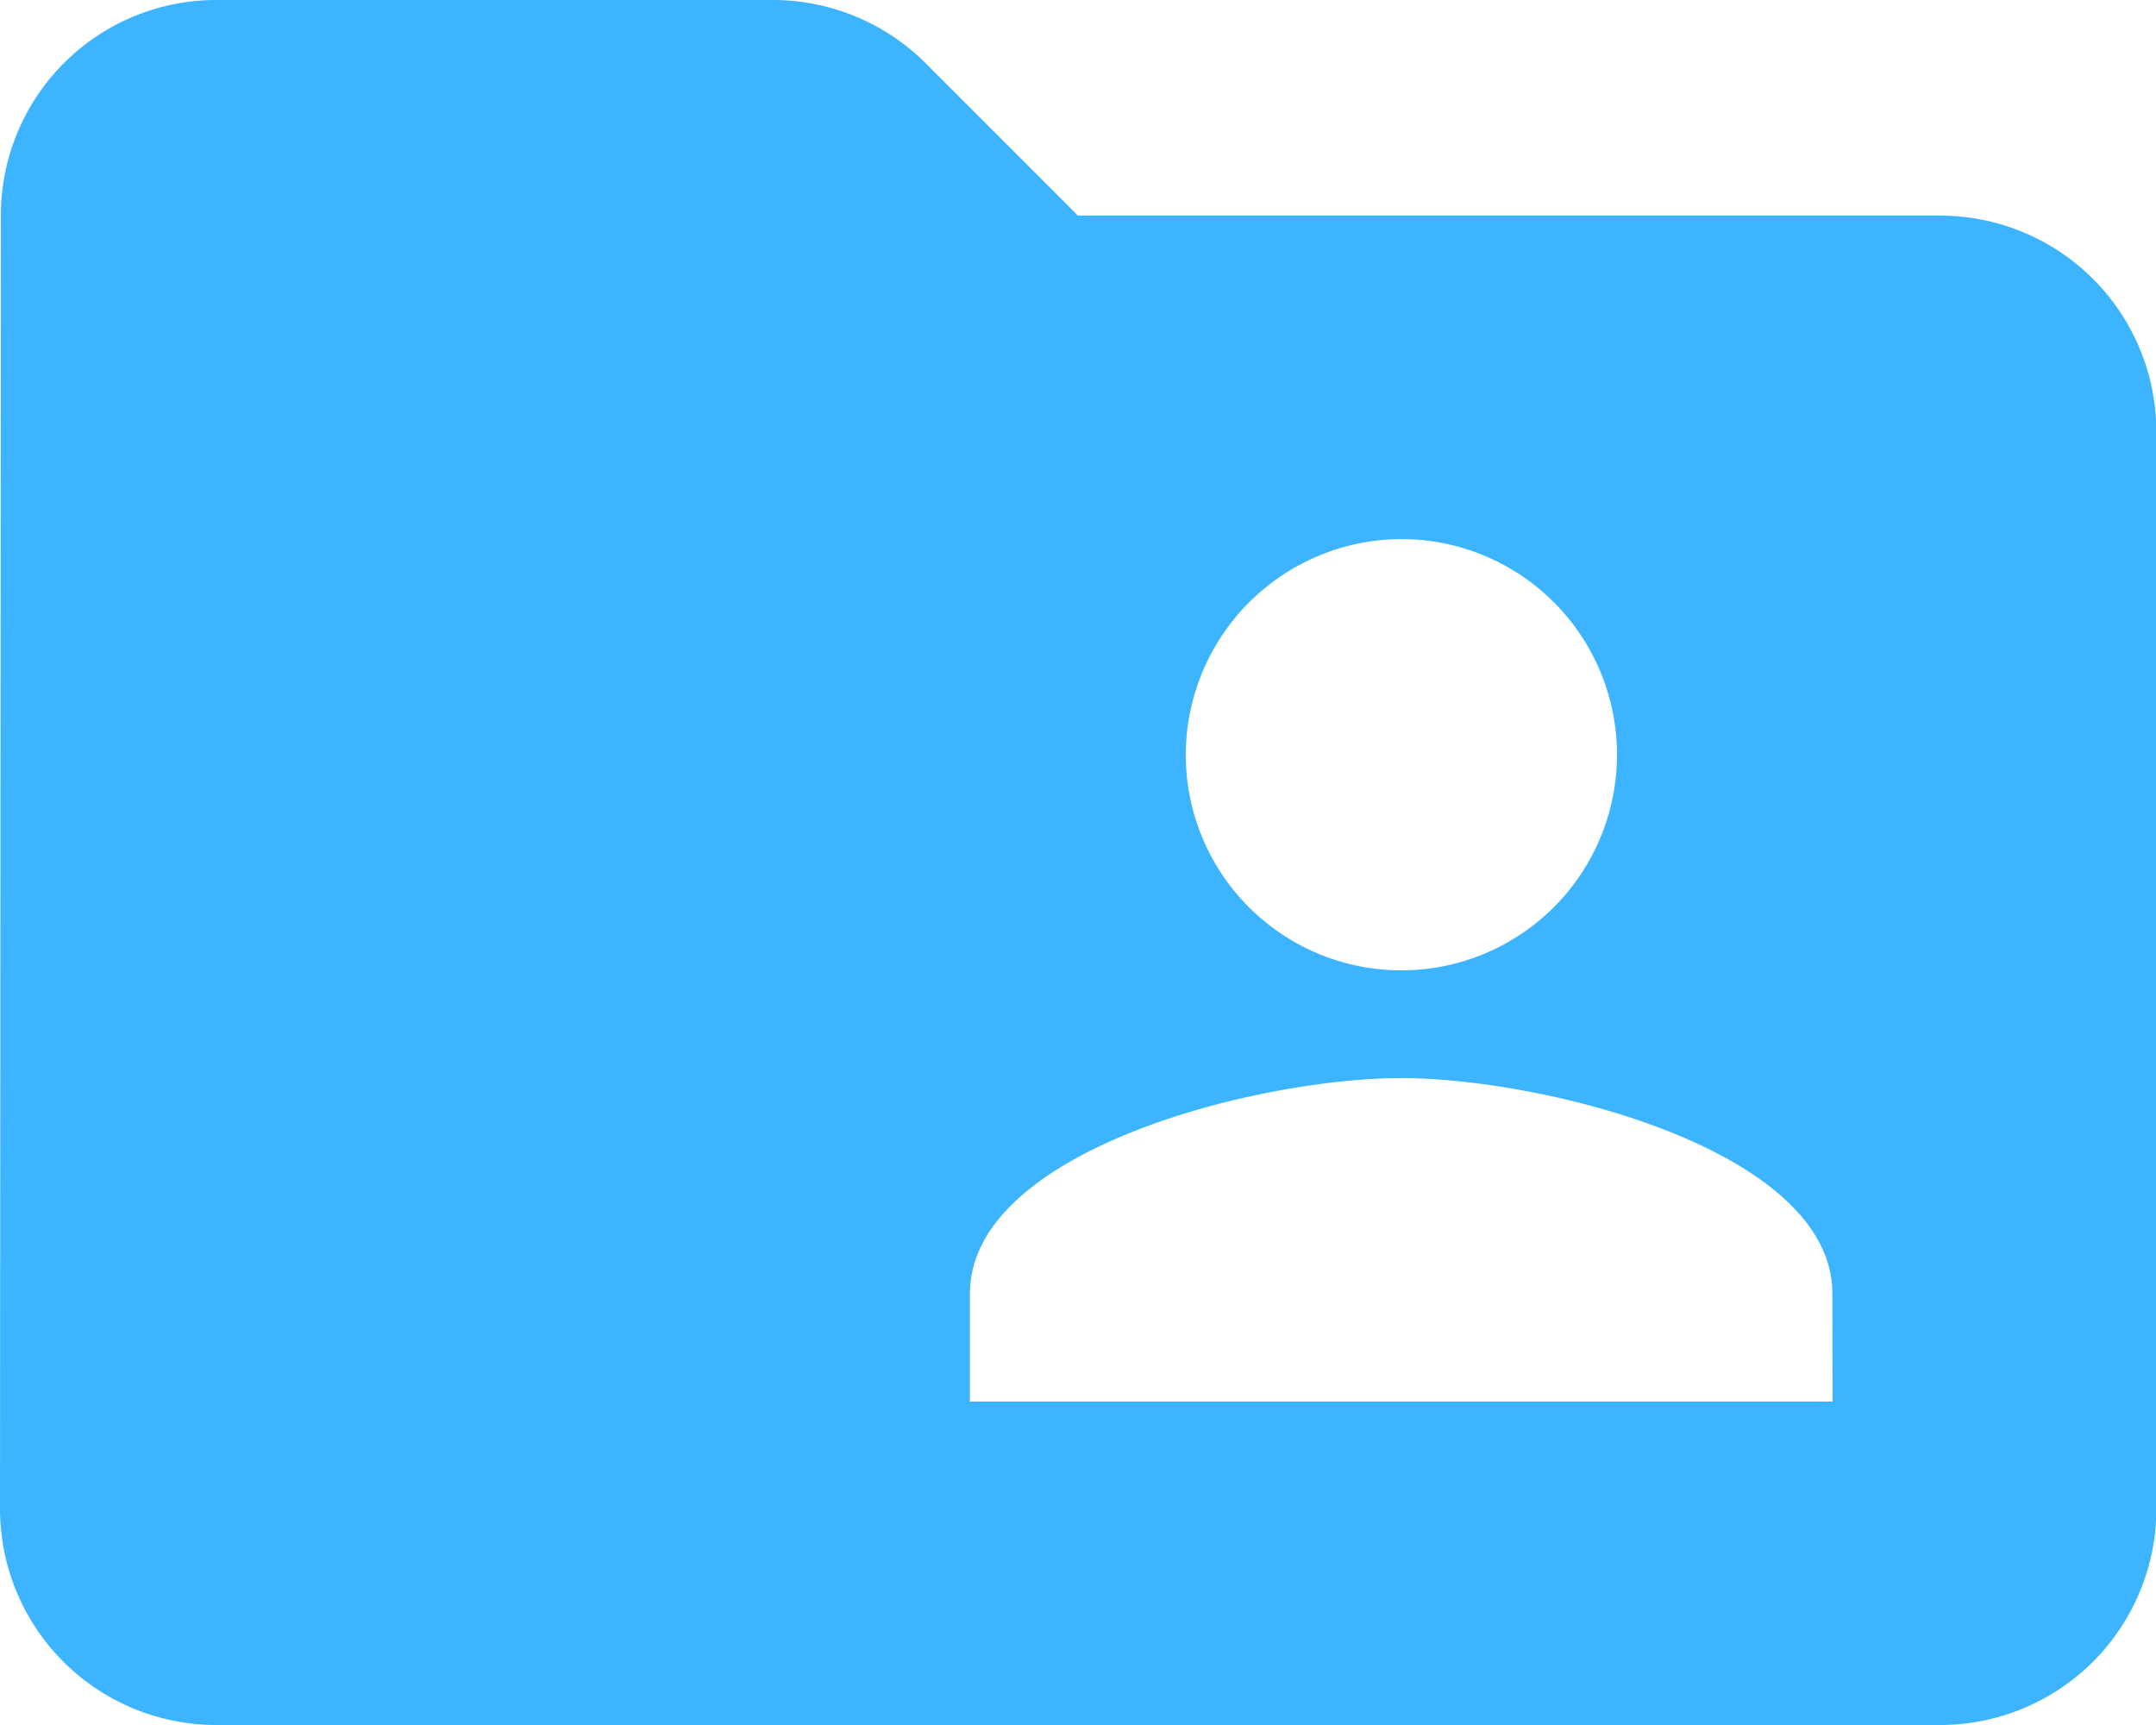 <svg xmlns="http://www.w3.org/2000/svg" width="29.119" height="23.295" viewBox="0 0 29.119 23.295">
    <path fill="#3db4ff" d="M28.207 6.912H16.559l-2.052-2.053A2.921 2.921 0 0 0 12.439 4H4.912a2.908 2.908 0 0 0-2.9 2.912L2 24.383a2.92 2.92 0 0 0 2.912 2.912h23.3a2.92 2.92 0 0 0 2.912-2.912V9.824a2.92 2.92 0 0 0-2.917-2.912zm-7.28 4.368a2.912 2.912 0 1 1-2.912 2.912 2.92 2.92 0 0 1 2.912-2.912zm5.824 11.647H15.1v-1.456c0-1.936 3.887-2.912 5.824-2.912s5.824.975 5.824 2.912z" transform="translate(-2 -4)"/>
</svg>
